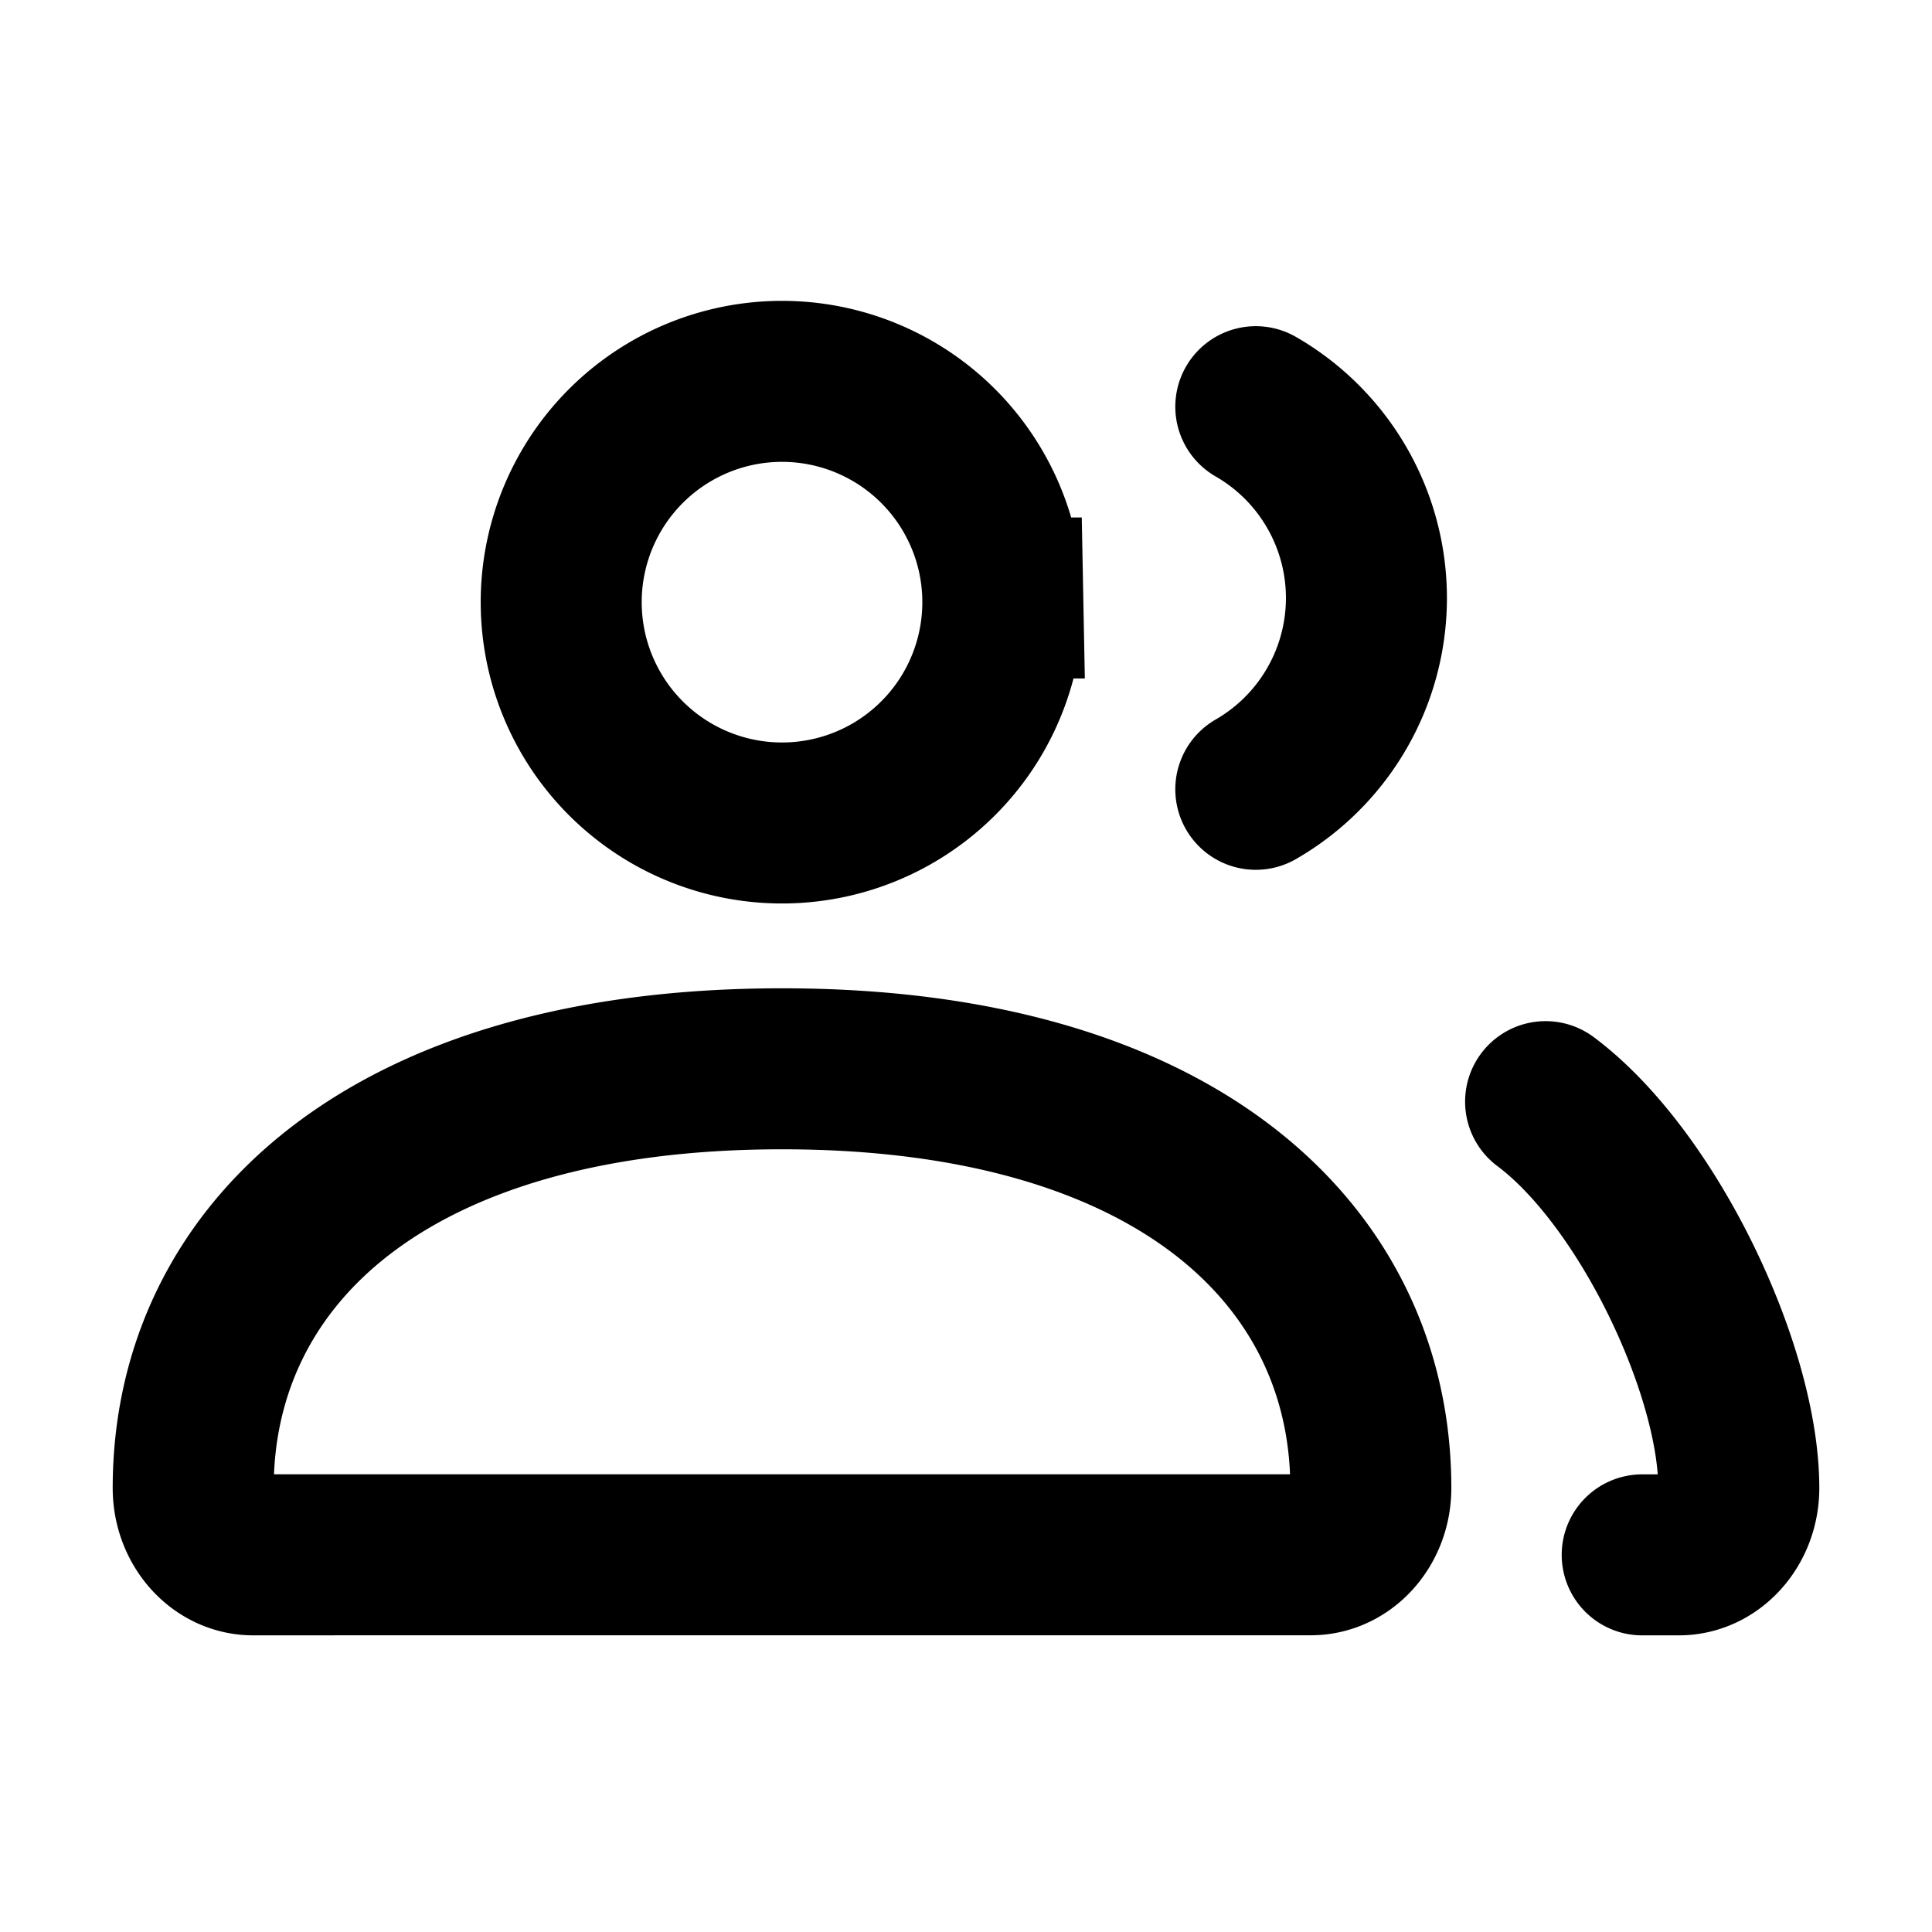 <svg xmlns="http://www.w3.org/2000/svg" fill="none" viewBox="0 0 24 24">
  <path stroke="currentColor" stroke-linecap="round" stroke-width="2" d="M19.2 13.685c1.268.947 2.4 3.332 2.4 4.8 0 .458-.334.83-.745.83H20.4m-4.8-9.51a2.742 2.742 0 0 0 0-4.753M3.146 19.314h13.137c.412 0 .746-.37.746-.829 0-2.876-2.403-5.208-7.314-5.208S2.4 15.609 2.4 18.485c0 .458.334.83.746.83Zm9.311-11.886a2.743 2.743 0 1 1-5.485 0 2.743 2.743 0 0 1 5.485 0Z"/>
</svg>
